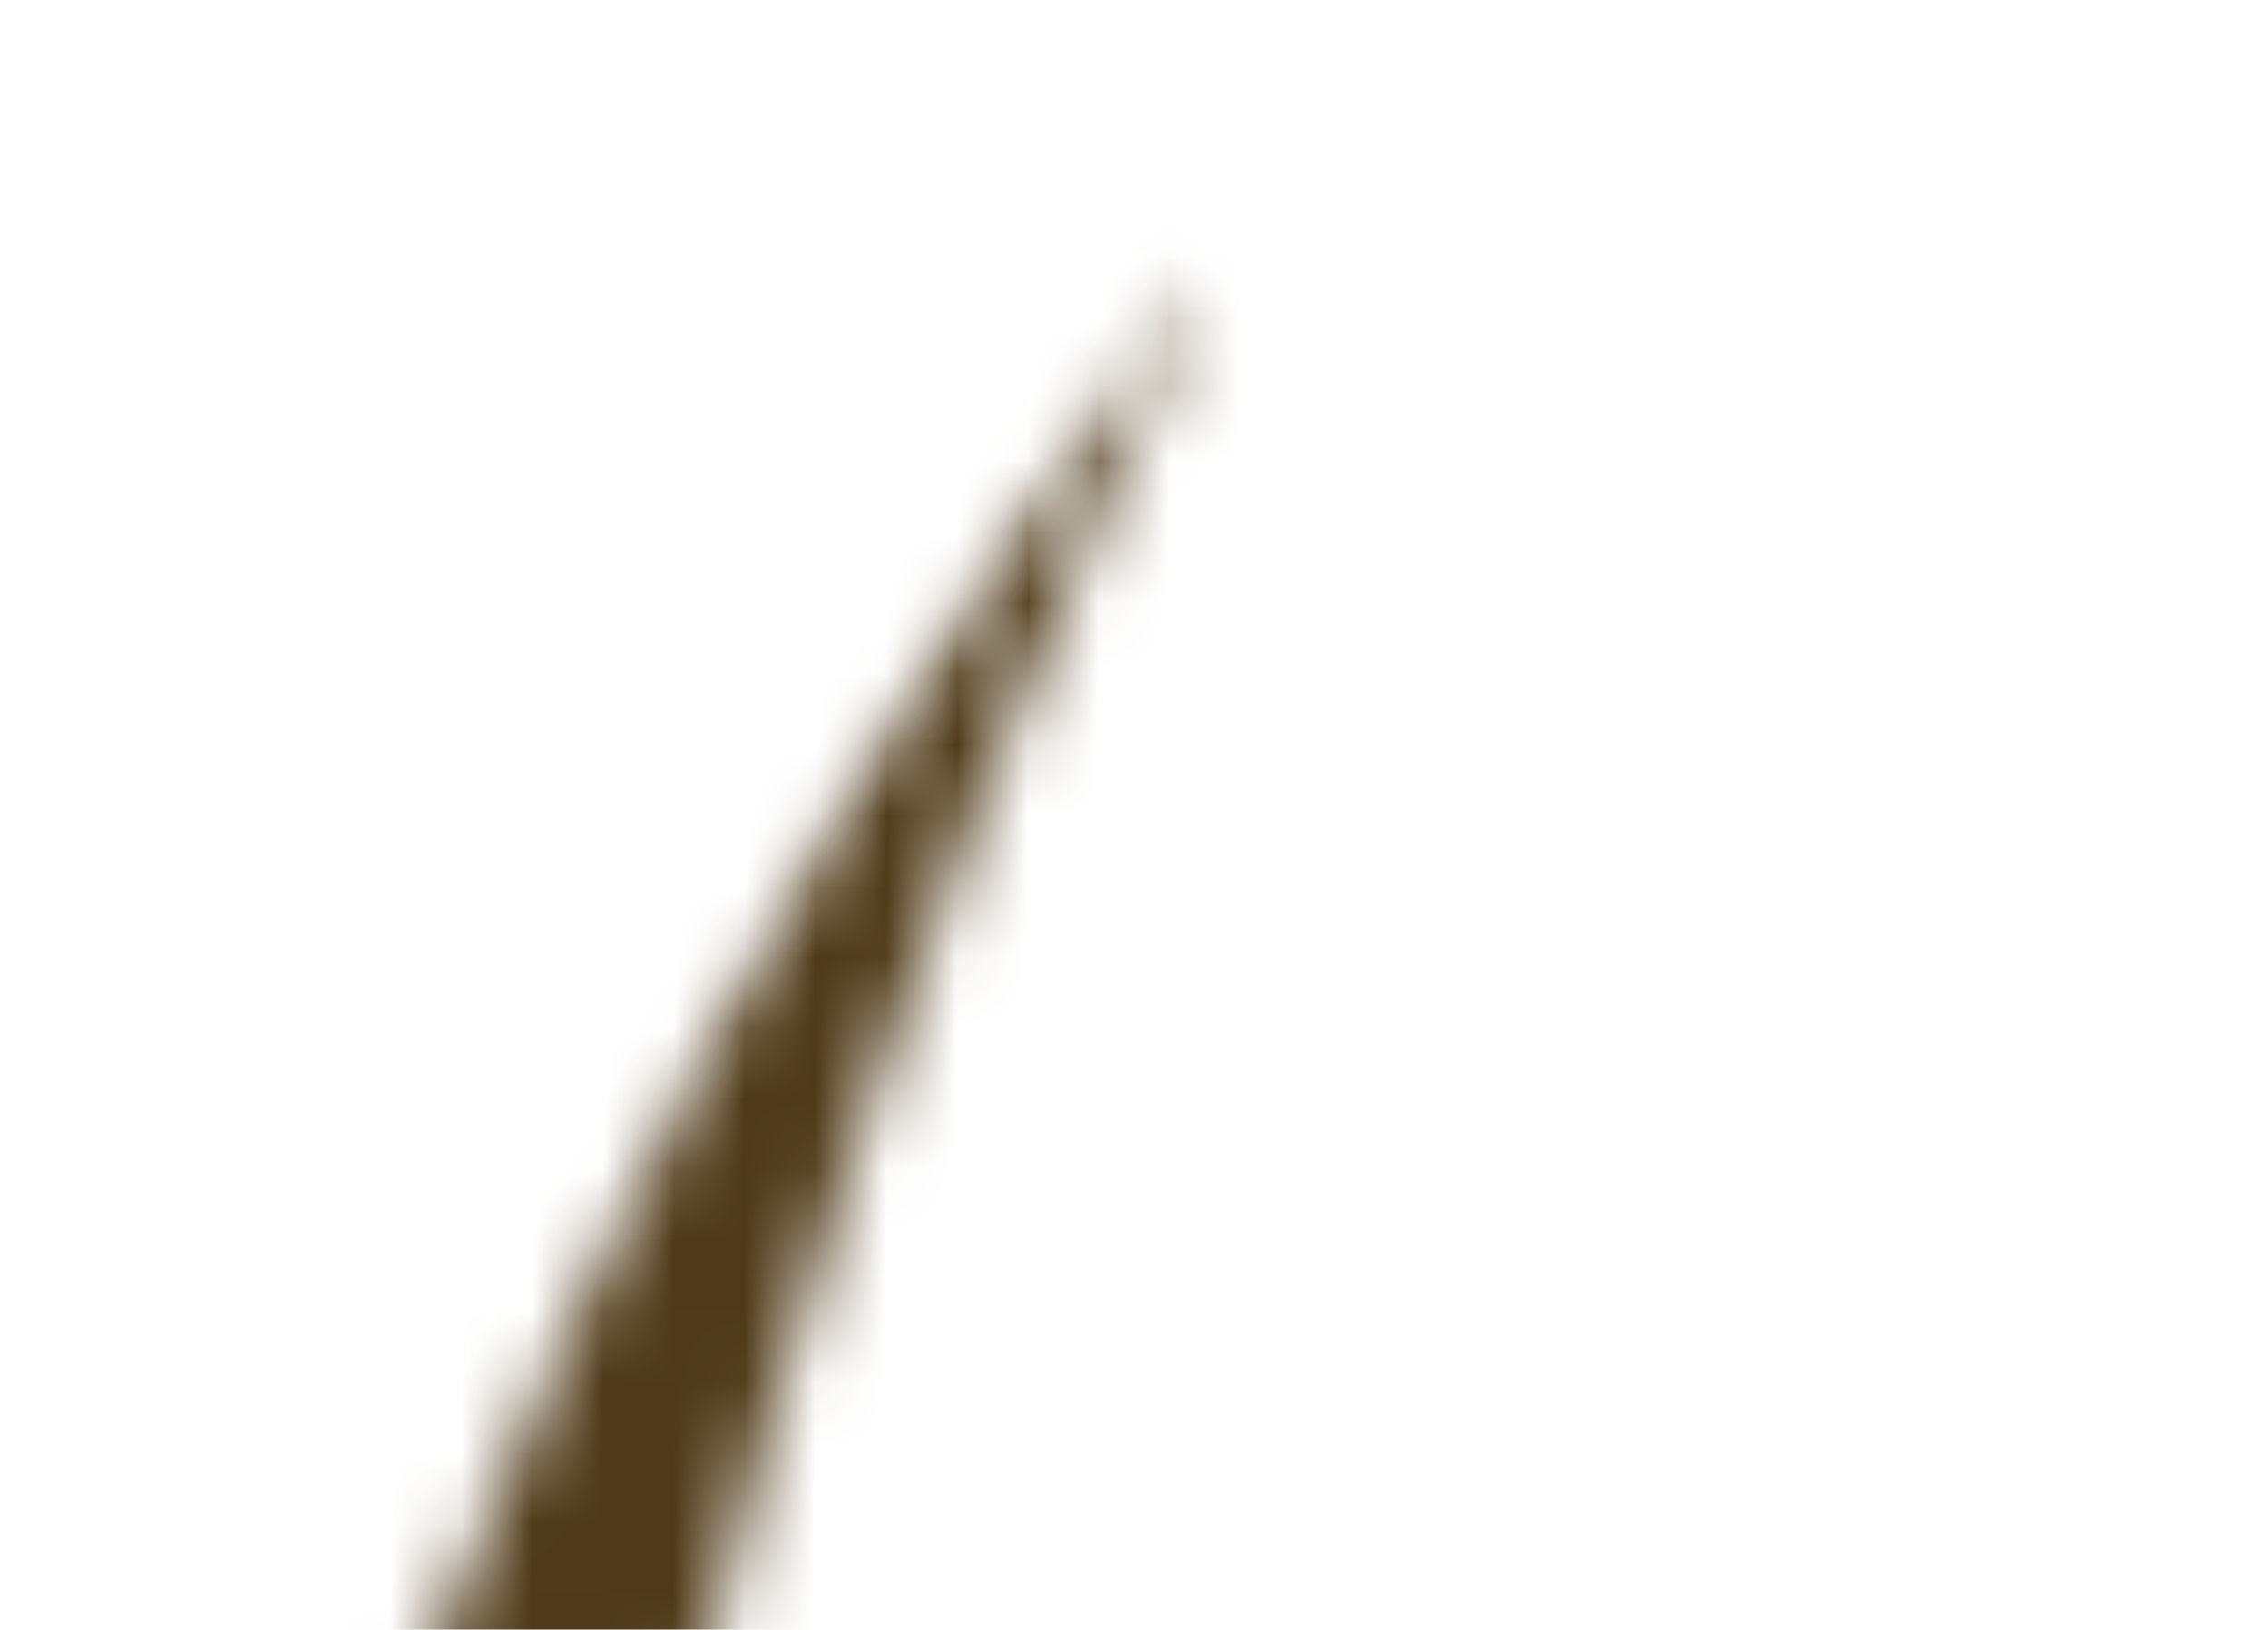 <svg width="32" height="23" viewBox="0 0 32 23" fill="none" xmlns="http://www.w3.org/2000/svg">
<path d="M183.861 84.023L172.258 81.739V35.79C172.258 35.123 172.877 34.632 173.515 34.788L182.916 37.133C183.368 37.247 183.689 37.658 183.689 38.136C183.745 55.719 183.805 66.218 183.861 84.023Z" fill="#4E3A18"/>
<path d="M88.52 86.317L70.915 94.971V8.413C70.915 7.751 71.52 7.259 72.158 7.406C77.261 8.602 82.364 9.799 87.472 10.995C87.929 11.104 88.254 11.52 88.259 12.003C88.343 40.586 88.431 57.507 88.52 86.317ZM138.859 25.76C138.854 25.273 138.514 24.847 138.039 24.753C134.282 23.986 130.519 23.225 126.757 22.459C126.128 22.331 125.546 22.818 125.546 23.471V76.163L139.059 74.905C138.994 55.837 138.924 44.601 138.859 25.76Z" fill="#4E3A18"/>
<mask id="mask0_185_165" style="mask-type:luminance" maskUnits="userSpaceOnUse" x="36" y="0" width="180" height="101">
<path d="M36.356 0H215.156V100.788H36.356V0Z" fill="white"/>
</mask>
<g mask="url(#mask0_185_165)">
<path d="M152.082 78.741C157.619 79.729 161.595 80.836 165.446 81.904C170.209 83.229 174.712 84.482 181.766 85.47C187.768 86.312 193.858 86.7 199.874 86.634C200.68 86.624 201.332 85.948 201.322 85.125C201.313 84.307 200.656 83.654 199.855 83.654C199.851 83.654 199.842 83.654 199.837 83.654C196.075 83.701 192.28 83.56 188.494 83.233V34.74C188.494 34.707 188.485 34.679 188.485 34.646C188.48 34.594 188.476 34.537 188.466 34.485C188.462 34.438 188.448 34.395 188.434 34.348C188.424 34.301 188.41 34.253 188.392 34.211C188.373 34.163 188.355 34.121 188.331 34.078C188.313 34.036 188.289 33.993 188.266 33.955C188.243 33.913 188.215 33.875 188.187 33.837C188.154 33.799 188.126 33.761 188.094 33.728C188.061 33.691 188.029 33.662 187.996 33.629C187.959 33.596 187.922 33.568 187.884 33.539C187.847 33.511 187.805 33.483 187.763 33.459C187.721 33.435 187.684 33.412 187.642 33.393C187.591 33.369 187.544 33.355 187.493 33.336C187.461 33.326 187.437 33.312 187.405 33.303L169.557 28.465C169.054 28.328 168.547 28.474 168.193 28.805C168.114 28.843 168.035 28.886 167.956 28.938L158.359 35.904C158.354 35.904 158.354 35.904 158.354 35.904C158.354 35.909 158.354 35.909 158.354 35.909H158.35C158.056 36.126 157.865 36.434 157.786 36.769C157.768 36.831 157.758 36.897 157.754 36.963C157.744 37.02 157.744 37.077 157.744 37.133V76.844C156.166 76.49 154.466 76.14 152.585 75.808C150.518 75.44 147.678 74.934 144.209 74.532V21.579C144.209 21.575 144.209 21.575 144.209 21.575V21.56C144.209 21.532 144.199 21.503 144.199 21.48C144.195 21.409 144.19 21.338 144.176 21.272C144.171 21.229 144.153 21.187 144.139 21.144C144.125 21.097 144.116 21.045 144.097 20.997C144.078 20.95 144.05 20.908 144.027 20.865C144.008 20.823 143.99 20.78 143.962 20.742C143.939 20.704 143.906 20.666 143.878 20.633C143.845 20.596 143.818 20.553 143.785 20.52C143.757 20.487 143.72 20.458 143.687 20.43C143.645 20.397 143.613 20.364 143.571 20.335C143.529 20.307 143.482 20.283 143.44 20.26C143.398 20.236 143.361 20.212 143.324 20.194C143.259 20.17 143.194 20.151 143.128 20.132C143.105 20.123 143.077 20.113 143.049 20.104H143.04C143.035 20.104 143.035 20.104 143.035 20.104L122.115 15.516C122.105 15.512 122.091 15.512 122.077 15.512C122.026 15.502 121.97 15.498 121.915 15.493C121.873 15.488 121.831 15.483 121.789 15.483C121.738 15.483 121.691 15.493 121.64 15.498C121.593 15.502 121.551 15.507 121.505 15.516C121.458 15.526 121.412 15.54 121.365 15.559C121.323 15.573 121.277 15.583 121.235 15.601C121.193 15.62 121.156 15.644 121.114 15.668C121.067 15.691 121.021 15.715 120.979 15.743C120.969 15.753 120.955 15.758 120.946 15.767L109.24 24.426H109.236C109.236 24.431 109.236 24.431 109.236 24.431H109.231C108.938 24.653 108.747 24.965 108.672 25.306C108.672 25.306 108.672 25.306 108.672 25.311C108.658 25.363 108.649 25.415 108.644 25.471C108.64 25.528 108.635 25.59 108.635 25.651V77.052C102.042 78.769 96.966 80.784 93.916 82.023V7.638C93.916 7.6 93.907 7.567 93.907 7.534C93.903 7.477 93.898 7.42 93.889 7.368C93.879 7.321 93.865 7.278 93.856 7.231C93.842 7.184 93.828 7.136 93.809 7.094C93.791 7.046 93.772 7.004 93.749 6.961C93.726 6.919 93.707 6.876 93.684 6.838C93.656 6.796 93.628 6.758 93.6 6.725C93.567 6.682 93.539 6.644 93.507 6.611C93.474 6.578 93.442 6.55 93.409 6.517C93.372 6.484 93.335 6.451 93.293 6.422C93.255 6.394 93.213 6.37 93.171 6.347C93.13 6.323 93.092 6.299 93.05 6.28C92.999 6.257 92.948 6.243 92.892 6.224C92.859 6.214 92.832 6.2 92.799 6.19L68.256 0.08C68.046 0.028 67.841 0.028 67.641 0.066C67.264 -0.009 66.859 0.066 66.519 0.312L47.438 14.159C47.438 14.159 47.438 14.159 47.433 14.159V14.164C47.428 14.164 47.428 14.164 47.428 14.164C47.428 14.164 47.424 14.164 47.424 14.169C47.126 14.391 46.935 14.708 46.86 15.048C46.851 15.091 46.842 15.138 46.837 15.181C46.828 15.252 46.823 15.318 46.823 15.389V96.844C43.862 97 40.886 97.019 37.939 96.891C37.124 96.849 36.449 97.492 36.412 98.315C36.379 99.133 37.003 99.828 37.813 99.866C39.178 99.923 40.547 99.956 41.92 99.956C44.97 99.956 48.025 99.809 51.051 99.511L51.745 99.445C55.912 99.052 63.674 98.315 73.238 94.631C79.789 92.1 82.96 90.483 86.029 88.918C88.445 87.688 90.722 86.525 94.559 84.969C99.742 82.865 111.88 77.937 127.702 77C138.696 76.357 147.072 77.847 152.082 78.741ZM160.678 76.173C160.682 76.168 160.692 76.163 160.701 76.159L170.009 69.665C170.675 69.202 170.842 68.27 170.386 67.594C169.925 66.918 169.012 66.743 168.347 67.211L160.678 72.564V67.121L170.009 60.614C170.675 60.145 170.842 59.219 170.386 58.542C169.925 57.861 169.012 57.691 168.347 58.155L160.678 63.508V57.691L170.009 51.179C170.675 50.716 170.842 49.789 170.386 49.112C169.925 48.431 169.012 48.261 168.347 48.725L160.678 54.078V48.048C160.692 48.034 160.71 48.029 160.729 48.015L170.009 41.541C170.675 41.078 170.842 40.151 170.386 39.47C169.925 38.793 169.012 38.618 168.347 39.087L160.678 44.44V37.881L169.45 31.515L185.561 35.885V82.94C184.429 82.817 183.298 82.68 182.171 82.519C175.303 81.559 170.889 80.33 166.219 79.029C164.445 78.537 162.643 78.036 160.678 77.544V76.173ZM84.711 86.26C81.713 87.787 78.607 89.372 72.2 91.845C64.428 94.839 57.873 95.808 53.593 96.267L67.744 86.397C68.41 85.934 68.577 85.007 68.121 84.326C67.66 83.65 66.747 83.479 66.081 83.943L49.757 95.335V85.106L67.762 72.545C68.428 72.077 68.596 71.15 68.139 70.474C67.678 69.798 66.766 69.623 66.1 70.091L49.757 81.493V71.344L68.028 58.599C68.694 58.131 68.866 57.204 68.405 56.528C67.949 55.847 67.036 55.676 66.365 56.14L49.757 67.731V57.445L67.977 44.733C68.647 44.265 68.815 43.338 68.358 42.662C67.897 41.981 66.985 41.811 66.319 42.274L49.757 53.832V43.513L68.004 30.782C68.67 30.319 68.838 29.392 68.382 28.711C67.921 28.035 67.013 27.864 66.342 28.328L49.757 39.9V29.723L68.051 16.954C68.722 16.491 68.889 15.564 68.433 14.883C67.972 14.206 67.059 14.036 66.393 14.5L49.757 26.11V16.136L67.814 3.036L90.983 8.806V83.248C88.441 84.354 86.615 85.286 84.711 86.26ZM111.568 76.338V74.253L122.636 66.53C123.307 66.062 123.474 65.135 123.018 64.459C122.557 63.778 121.644 63.607 120.979 64.071L111.568 70.64V62.084L122.636 54.357C123.307 53.894 123.474 52.967 123.018 52.286C122.557 51.609 121.644 51.439 120.979 51.903L111.568 58.467V49.883L122.636 42.16C123.307 41.692 123.474 40.765 123.018 40.089C122.557 39.408 121.644 39.238 120.979 39.701L111.568 46.27V37.819H111.573L122.636 30.096C123.307 29.628 123.474 28.701 123.018 28.025C122.557 27.349 121.644 27.174 120.979 27.642L111.568 34.206V26.389L122.138 18.567L141.275 22.762V74.234C137.294 73.888 132.661 73.728 127.535 74.03C121.658 74.376 116.29 75.255 111.568 76.338ZM213.74 100.107C209.983 100.504 206.239 100.703 202.524 100.703C198.067 100.703 193.658 100.419 189.332 99.847C182.464 98.934 178.334 97.766 172.621 96.144C168.761 95.047 163.951 93.685 156.967 92.039L156.836 92.006C149.251 90.218 142.09 88.53 133.807 88.213C122.669 87.787 111.401 89.793 100.328 94.177C99.574 94.475 98.726 94.096 98.428 93.33C98.135 92.564 98.508 91.703 99.262 91.401C110.712 86.87 122.371 84.794 133.918 85.239C142.481 85.565 149.778 87.286 157.498 89.107L157.633 89.135C164.678 90.795 169.52 92.171 173.413 93.273C179.009 94.862 183.051 96.012 189.71 96.891C197.416 97.913 205.401 97.998 213.433 97.147C214.248 97.061 214.96 97.653 215.044 98.471C215.128 99.289 214.546 100.022 213.74 100.107Z" fill="#EDCA38"/>
</g>
<mask id="mask1_185_165" style="mask-type:luminance" maskUnits="userSpaceOnUse" x="0" y="2" width="167" height="144">
<path d="M0 2.828H166.88V145.687H0V2.828Z" fill="white"/>
</mask>
<g mask="url(#mask1_185_165)">
<mask id="mask2_185_165" style="mask-type:luminance" maskUnits="userSpaceOnUse" x="-34" y="2" width="202" height="179">
<path d="M16.083 2.97L167.732 99.18L117.999 180.039L-33.646 83.829L16.083 2.97Z" fill="white"/>
</mask>
<g mask="url(#mask2_185_165)">
<mask id="mask3_185_165" style="mask-type:luminance" maskUnits="userSpaceOnUse" x="-34" y="2" width="202" height="178">
<path d="M-33.544 83.664L118.101 179.869L167.835 99.01L16.19 2.8L-33.544 83.664Z" fill="white"/>
</mask>
<g mask="url(#mask3_185_165)">
<mask id="mask4_185_165" style="mask-type:luminance" maskUnits="userSpaceOnUse" x="0" y="3" width="167" height="143">
<path d="M17.149 3.641C10.006 12.934 4.922 24.057 2.286 35.852C0.964 41.83 0.261 47.883 0.177 54.007C0.098 60.131 0.638 66.199 1.802 72.21C3.567 81.379 6.658 90.058 11.072 98.249C11.808 99.601 12.576 100.944 13.377 102.268C14.178 103.588 15.012 104.888 15.882 106.165C19.37 111.301 23.342 116.021 27.788 120.324C30.009 122.471 32.333 124.5 34.754 126.411C37.175 128.321 39.694 130.099 42.283 131.755C44.877 133.41 47.564 134.909 50.311 136.29C53.058 137.671 55.88 138.891 58.752 139.983C61.625 141.062 64.55 141.993 67.516 142.774C70.482 143.554 73.476 144.173 76.507 144.637C78.02 144.869 79.533 145.062 81.056 145.214C82.574 145.365 84.101 145.474 85.624 145.55C94.811 145.989 103.844 145.006 112.728 142.599C118.557 141.024 124.164 138.858 129.551 136.096C134.933 133.334 139.981 130.038 144.688 126.207C153.973 118.622 161.581 109.102 166.666 98.504C163.132 103.115 159.244 107.39 155.002 111.344C150.825 115.217 146.341 118.678 141.541 121.719C132.037 127.754 121.78 131.849 110.772 134.006C99.932 136.124 89.083 136.172 78.23 134.148C72.884 133.14 67.683 131.636 62.622 129.631C60.103 128.633 57.63 127.522 55.209 126.283C52.788 125.049 50.427 123.706 48.127 122.254C45.831 120.792 43.601 119.232 41.45 117.562C39.299 115.898 37.222 114.129 35.234 112.266C31.239 108.525 27.625 104.439 24.394 100.003C17.838 90.98 13.117 81.058 10.234 70.238C7.315 59.242 6.44 48.081 7.608 36.755C8.195 31.042 9.294 25.429 10.891 19.915C12.53 14.315 14.616 8.891 17.149 3.641Z" fill="white"/>
</mask>
<g mask="url(#mask4_185_165)">
<path d="M-62.873 106.037L46.846 -72.37L229.642 43.593L119.917 222.006L-62.873 106.037Z" fill="url(#paint0_linear_185_165)"/>
</g>
</g>
</g>
</g>
<defs>
<linearGradient id="paint0_linear_185_165" x1="-19.927" y1="36.202" x2="164.448" y2="149.596" gradientUnits="userSpaceOnUse">
<stop stop-color="#4E3A18"/>
<stop offset="0.25" stop-color="#4E3A18"/>
<stop offset="0.375" stop-color="#4E3A18"/>
<stop offset="0.438" stop-color="#4E3A18"/>
<stop offset="0.445" stop-color="#4E3A18"/>
<stop offset="0.449" stop-color="#4F3A18"/>
<stop offset="0.453" stop-color="#4F3B18"/>
<stop offset="0.457" stop-color="#503C18"/>
<stop offset="0.461" stop-color="#523D19"/>
<stop offset="0.465" stop-color="#533F19"/>
<stop offset="0.469" stop-color="#544019"/>
<stop offset="0.473" stop-color="#56411A"/>
<stop offset="0.477" stop-color="#57421A"/>
<stop offset="0.48" stop-color="#59431A"/>
<stop offset="0.484" stop-color="#5A451A"/>
<stop offset="0.488" stop-color="#5B461B"/>
<stop offset="0.492" stop-color="#5D471B"/>
<stop offset="0.496" stop-color="#5E481B"/>
<stop offset="0.5" stop-color="#5F4A1B"/>
<stop offset="0.504" stop-color="#614B1C"/>
<stop offset="0.508" stop-color="#624C1C"/>
<stop offset="0.512" stop-color="#634D1C"/>
<stop offset="0.516" stop-color="#654E1D"/>
<stop offset="0.52" stop-color="#66501D"/>
<stop offset="0.523" stop-color="#67511D"/>
<stop offset="0.527" stop-color="#69521D"/>
<stop offset="0.531" stop-color="#6A531E"/>
<stop offset="0.535" stop-color="#6B551E"/>
<stop offset="0.539" stop-color="#6D561E"/>
<stop offset="0.543" stop-color="#6E571E"/>
<stop offset="0.547" stop-color="#6F581F"/>
<stop offset="0.551" stop-color="#71591F"/>
<stop offset="0.555" stop-color="#725B1F"/>
<stop offset="0.559" stop-color="#735C20"/>
<stop offset="0.562" stop-color="#755D20"/>
<stop offset="0.566" stop-color="#765E20"/>
<stop offset="0.57" stop-color="#786020"/>
<stop offset="0.574" stop-color="#796121"/>
<stop offset="0.578" stop-color="#7A6221"/>
<stop offset="0.582" stop-color="#7C6321"/>
<stop offset="0.586" stop-color="#7D6421"/>
<stop offset="0.59" stop-color="#7E6622"/>
<stop offset="0.594" stop-color="#806722"/>
<stop offset="0.598" stop-color="#816822"/>
<stop offset="0.602" stop-color="#826923"/>
<stop offset="0.605" stop-color="#846B23"/>
<stop offset="0.609" stop-color="#856C23"/>
<stop offset="0.613" stop-color="#866D23"/>
<stop offset="0.617" stop-color="#886E24"/>
<stop offset="0.621" stop-color="#896F24"/>
<stop offset="0.625" stop-color="#8A7124"/>
<stop offset="0.629" stop-color="#8C7224"/>
<stop offset="0.633" stop-color="#8D7325"/>
<stop offset="0.637" stop-color="#8E7425"/>
<stop offset="0.641" stop-color="#907625"/>
<stop offset="0.645" stop-color="#917726"/>
<stop offset="0.648" stop-color="#927826"/>
<stop offset="0.652" stop-color="#947926"/>
<stop offset="0.656" stop-color="#957A26"/>
<stop offset="0.66" stop-color="#977C27"/>
<stop offset="0.664" stop-color="#987D27"/>
<stop offset="0.668" stop-color="#997E27"/>
<stop offset="0.672" stop-color="#9B7F27"/>
<stop offset="0.676" stop-color="#9C8028"/>
<stop offset="0.68" stop-color="#9D8228"/>
<stop offset="0.684" stop-color="#9F8328"/>
<stop offset="0.688" stop-color="#A08429"/>
<stop offset="0.691" stop-color="#A18529"/>
<stop offset="0.695" stop-color="#A38729"/>
<stop offset="0.699" stop-color="#A48829"/>
<stop offset="0.703" stop-color="#A5892A"/>
<stop offset="0.707" stop-color="#A78A2A"/>
<stop offset="0.711" stop-color="#A88B2A"/>
<stop offset="0.715" stop-color="#A98D2A"/>
<stop offset="0.719" stop-color="#AB8E2B"/>
<stop offset="0.723" stop-color="#AC8F2B"/>
<stop offset="0.727" stop-color="#AD902B"/>
<stop offset="0.73" stop-color="#AF922C"/>
<stop offset="0.734" stop-color="#B0932C"/>
<stop offset="0.738" stop-color="#B1942C"/>
<stop offset="0.742" stop-color="#B3952C"/>
<stop offset="0.746" stop-color="#B4962D"/>
<stop offset="0.75" stop-color="#B5982D"/>
<stop offset="0.754" stop-color="#B7992D"/>
<stop offset="0.758" stop-color="#B89A2D"/>
<stop offset="0.762" stop-color="#BA9B2E"/>
<stop offset="0.766" stop-color="#BB9D2E"/>
<stop offset="0.77" stop-color="#BC9E2E"/>
<stop offset="0.773" stop-color="#BE9F2F"/>
<stop offset="0.777" stop-color="#BFA02F"/>
<stop offset="0.781" stop-color="#C0A12F"/>
<stop offset="0.785" stop-color="#C2A32F"/>
<stop offset="0.789" stop-color="#C3A430"/>
<stop offset="0.793" stop-color="#C4A530"/>
<stop offset="0.797" stop-color="#C6A630"/>
<stop offset="0.801" stop-color="#C7A830"/>
<stop offset="0.805" stop-color="#C8A931"/>
<stop offset="0.809" stop-color="#CAAA31"/>
<stop offset="0.812" stop-color="#CBAB31"/>
<stop offset="0.816" stop-color="#CCAC32"/>
<stop offset="0.82" stop-color="#CEAE32"/>
<stop offset="0.824" stop-color="#CFAF32"/>
<stop offset="0.828" stop-color="#D0B032"/>
<stop offset="0.832" stop-color="#D2B133"/>
<stop offset="0.836" stop-color="#D3B333"/>
<stop offset="0.84" stop-color="#D4B433"/>
<stop offset="0.844" stop-color="#D6B533"/>
<stop offset="0.848" stop-color="#D7B634"/>
<stop offset="0.852" stop-color="#D9B734"/>
<stop offset="0.855" stop-color="#DAB934"/>
<stop offset="0.859" stop-color="#DBBA35"/>
<stop offset="0.863" stop-color="#DDBB35"/>
<stop offset="0.867" stop-color="#DEBC35"/>
<stop offset="0.871" stop-color="#DFBE35"/>
<stop offset="0.875" stop-color="#E1BF36"/>
<stop offset="0.879" stop-color="#E2C036"/>
<stop offset="0.883" stop-color="#E3C136"/>
<stop offset="0.887" stop-color="#E5C236"/>
<stop offset="0.891" stop-color="#E6C437"/>
<stop offset="0.895" stop-color="#E7C537"/>
<stop offset="0.898" stop-color="#E9C637"/>
<stop offset="0.902" stop-color="#EAC738"/>
<stop offset="0.906" stop-color="#EBC938"/>
<stop offset="0.91" stop-color="#ECC938"/>
<stop offset="0.914" stop-color="#EDCA38"/>
<stop offset="0.922" stop-color="#EDCA38"/>
<stop offset="0.938" stop-color="#EDCA38"/>
<stop offset="1" stop-color="#EDCA38"/>
</linearGradient>
</defs>
</svg>
